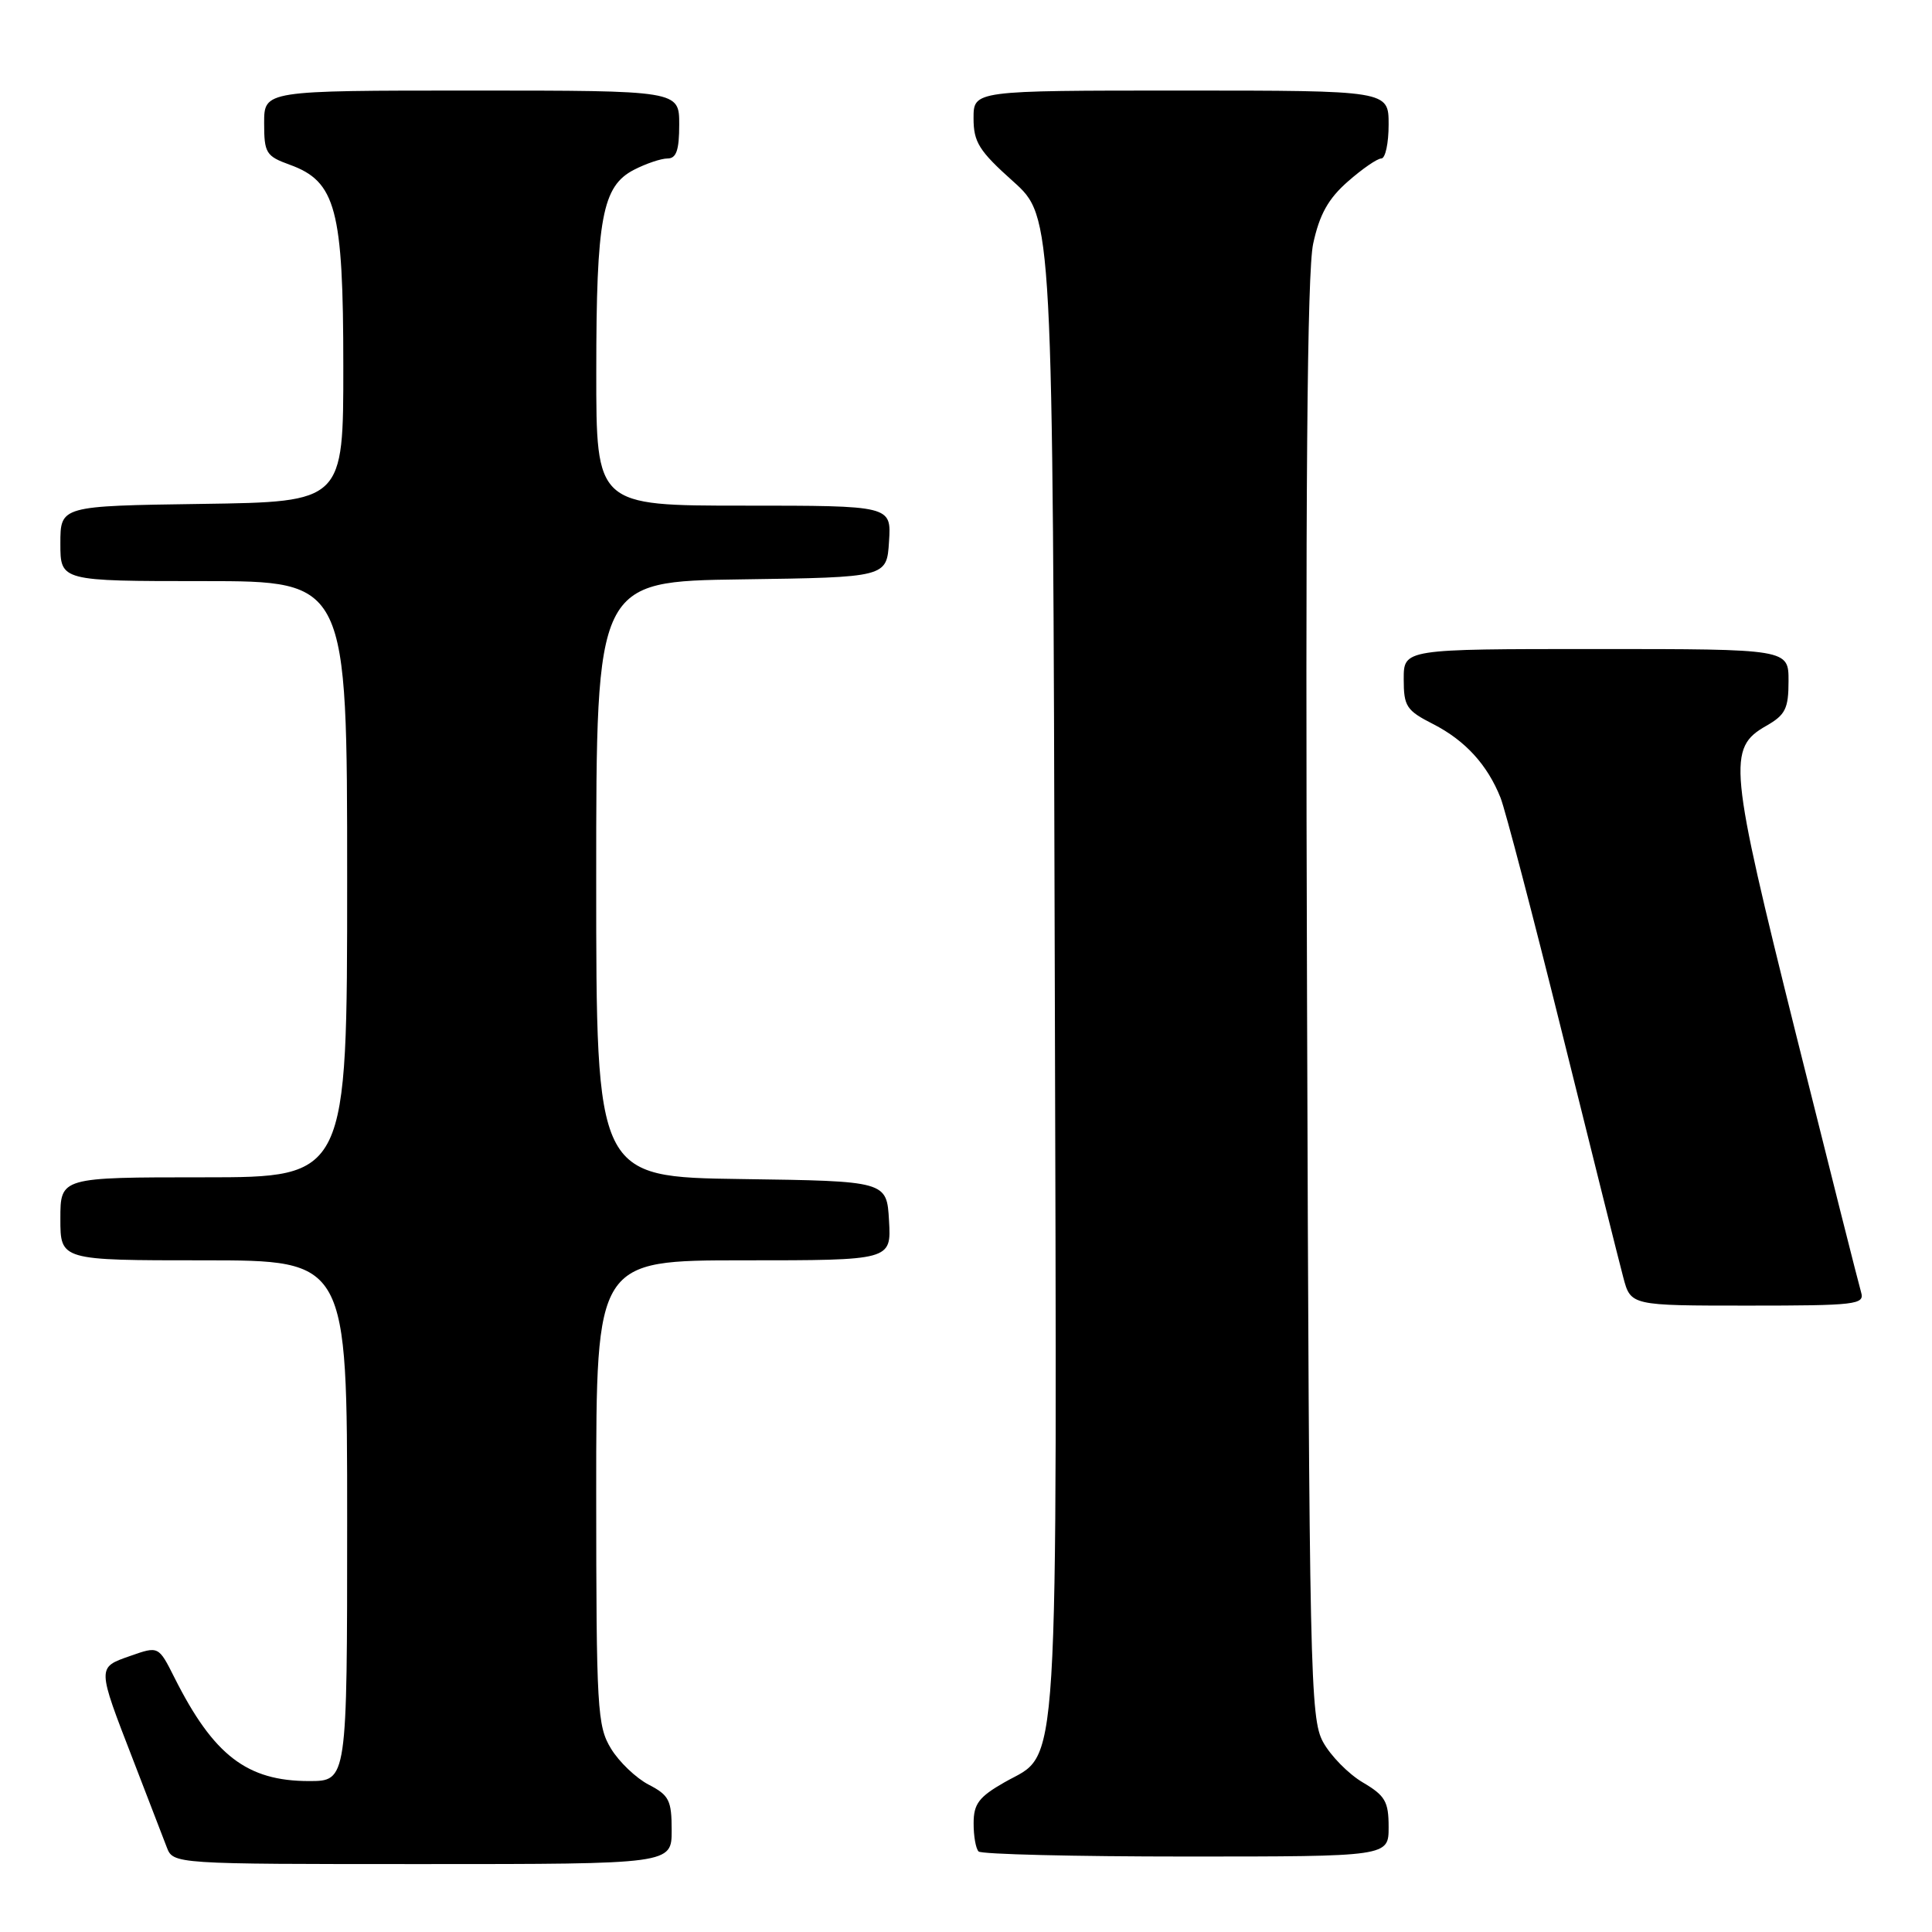 <?xml version="1.0" encoding="UTF-8" standalone="no"?>
<!DOCTYPE svg PUBLIC "-//W3C//DTD SVG 1.1//EN" "http://www.w3.org/Graphics/SVG/1.1/DTD/svg11.dtd" >
<svg xmlns="http://www.w3.org/2000/svg" xmlns:xlink="http://www.w3.org/1999/xlink" version="1.1" viewBox="0 0 256 256">
 <g >
 <path fill="currentColor"
d=" M 89.00 242.53 C 89.00 238.55 88.66 237.88 85.96 236.48 C 84.28 235.61 82.03 233.46 80.96 231.70 C 79.14 228.71 79.01 226.48 79.00 197.75 C 79.00 167.00 79.00 167.00 98.55 167.00 C 118.10 167.00 118.10 167.00 117.80 161.75 C 117.50 156.50 117.50 156.50 98.25 156.23 C 79.00 155.96 79.00 155.96 79.00 116.50 C 79.00 77.04 79.00 77.04 98.25 76.77 C 117.50 76.50 117.50 76.50 117.80 71.75 C 118.11 67.00 118.11 67.00 98.55 67.00 C 79.00 67.00 79.00 67.00 79.01 49.25 C 79.01 28.89 79.80 24.67 84.00 22.50 C 85.59 21.68 87.60 21.00 88.45 21.00 C 89.62 21.00 90.00 19.90 90.00 16.50 C 90.00 12.00 90.00 12.00 62.50 12.00 C 35.00 12.00 35.00 12.00 35.00 16.30 C 35.00 20.28 35.25 20.69 38.40 21.83 C 44.51 24.04 45.49 27.71 45.49 48.50 C 45.50 66.50 45.50 66.50 26.75 66.77 C 8.00 67.04 8.00 67.04 8.00 72.02 C 8.00 77.00 8.00 77.00 27.00 77.00 C 46.00 77.00 46.00 77.00 46.00 116.50 C 46.00 156.00 46.00 156.00 27.00 156.00 C 8.00 156.00 8.00 156.00 8.00 161.50 C 8.00 167.00 8.00 167.00 27.00 167.00 C 46.00 167.00 46.00 167.00 46.00 201.50 C 46.00 236.00 46.00 236.00 40.95 236.00 C 32.72 236.00 28.29 232.59 23.12 222.30 C 21.01 218.10 21.01 218.10 17.26 219.42 C 12.84 220.97 12.83 220.78 17.67 233.28 C 19.63 238.35 21.62 243.51 22.09 244.75 C 22.95 247.00 22.95 247.00 55.98 247.00 C 89.00 247.00 89.00 247.00 89.00 242.53 Z  M 184.00 242.10 C 184.00 238.71 183.55 237.93 180.56 236.17 C 178.67 235.05 176.31 232.65 175.31 230.82 C 173.61 227.69 173.48 221.99 173.19 132.50 C 172.96 64.88 173.20 36.00 174.00 32.30 C 174.84 28.41 176.00 26.33 178.60 24.05 C 180.51 22.37 182.50 21.00 183.03 21.00 C 183.57 21.00 184.00 18.98 184.00 16.50 C 184.00 12.00 184.00 12.00 156.50 12.00 C 129.00 12.00 129.00 12.00 129.00 15.67 C 129.00 18.83 129.72 19.99 134.25 24.04 C 139.50 28.75 139.50 28.75 139.76 127.87 C 140.06 238.51 140.46 231.96 133.09 236.17 C 129.71 238.10 129.01 239.03 129.01 241.58 C 129.00 243.28 129.30 244.97 129.67 245.33 C 130.03 245.70 142.41 246.00 157.17 246.00 C 184.00 246.00 184.00 246.00 184.00 242.10 Z  M 246.61 171.25 C 246.32 170.29 242.43 154.88 237.97 137.01 C 229.09 101.39 228.87 99.12 234.05 96.17 C 236.57 94.73 236.99 93.90 236.99 90.25 C 237.00 86.00 237.00 86.00 211.50 86.00 C 186.00 86.00 186.00 86.00 186.00 89.98 C 186.00 93.60 186.35 94.14 189.91 95.95 C 194.15 98.12 197.09 101.34 198.83 105.71 C 199.44 107.24 203.13 121.32 207.02 137.00 C 210.91 152.68 214.54 167.19 215.09 169.25 C 216.08 173.00 216.08 173.00 231.61 173.00 C 245.93 173.00 247.09 172.86 246.61 171.25 Z "/>
</g>
</svg>